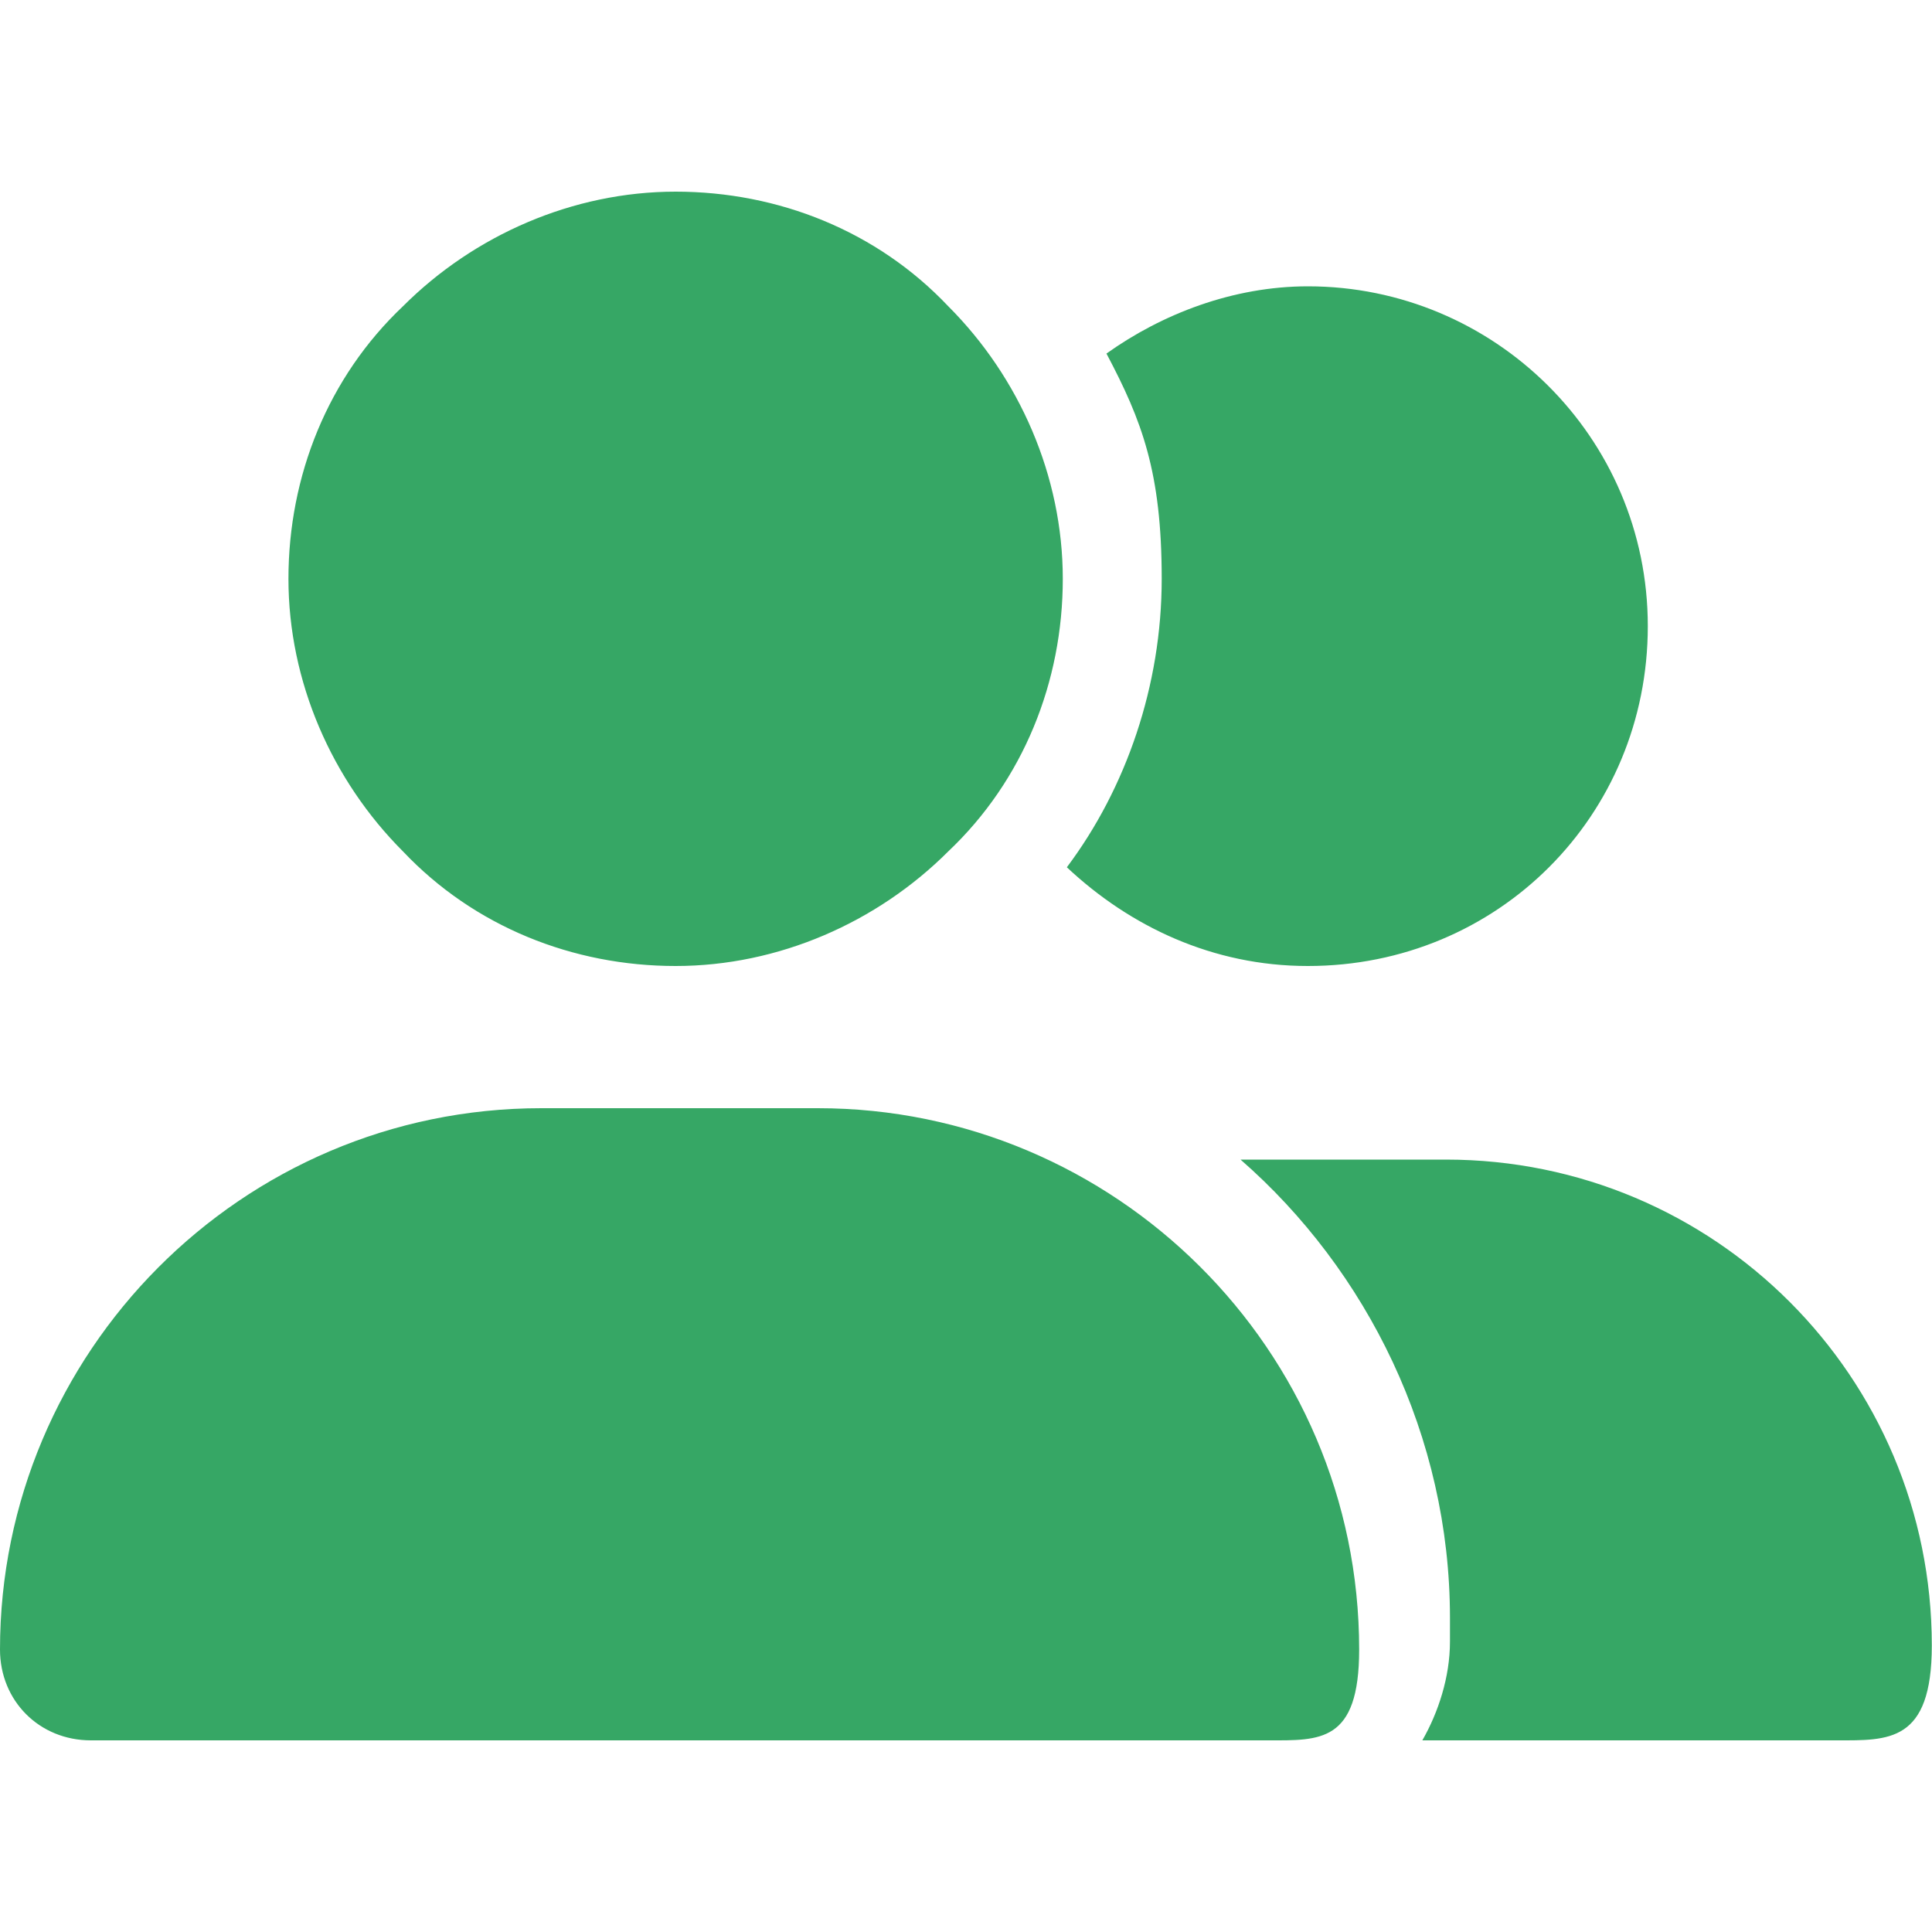 <?xml version="1.0" encoding="UTF-8"?>
<svg id="ICONS" xmlns="http://www.w3.org/2000/svg" viewBox="0 0 100 100">
  <path id="users" d="M14.93,29.96c0-5.32,2.04-10.43,5.93-14.11,3.68-3.68,8.79-5.93,14.11-5.93s10.43,2.04,14.11,5.93c3.68,3.68,5.93,8.79,5.93,14.11s-2.04,10.43-5.93,14.11c-3.68,3.68-8.79,5.93-14.11,5.93s-10.43-2.04-14.11-5.93c-3.68-3.68-5.93-8.79-5.93-14.11ZM0,85.38c0-15.34,12.47-28.02,28.02-28.02h14.31c15.34,0,28.02,12.47,28.02,28.02,0,4.84-2.04,4.7-4.7,4.7H4.7c-2.66,0-4.7-2.04-4.7-4.7ZM95.3,90.08h-21.68c.82-1.43,1.43-3.27,1.43-5.11v-1.23c0-9.41-4.29-18-10.84-23.72h10.63c13.91,0,25.15,11.25,25.15,25.15,0,5.04-2.25,4.91-4.91,4.91h.2ZM67.69,50c-4.91,0-9.2-2.04-12.47-5.11,3.07-4.09,4.91-9.41,4.91-14.93s-1.02-8.18-2.86-11.66c2.86-2.04,6.54-3.48,10.43-3.48,9.61,0,17.59,7.77,17.59,17.59s-7.77,17.59-17.59,17.59Z" style="fill: #36a765;"/>
</svg>